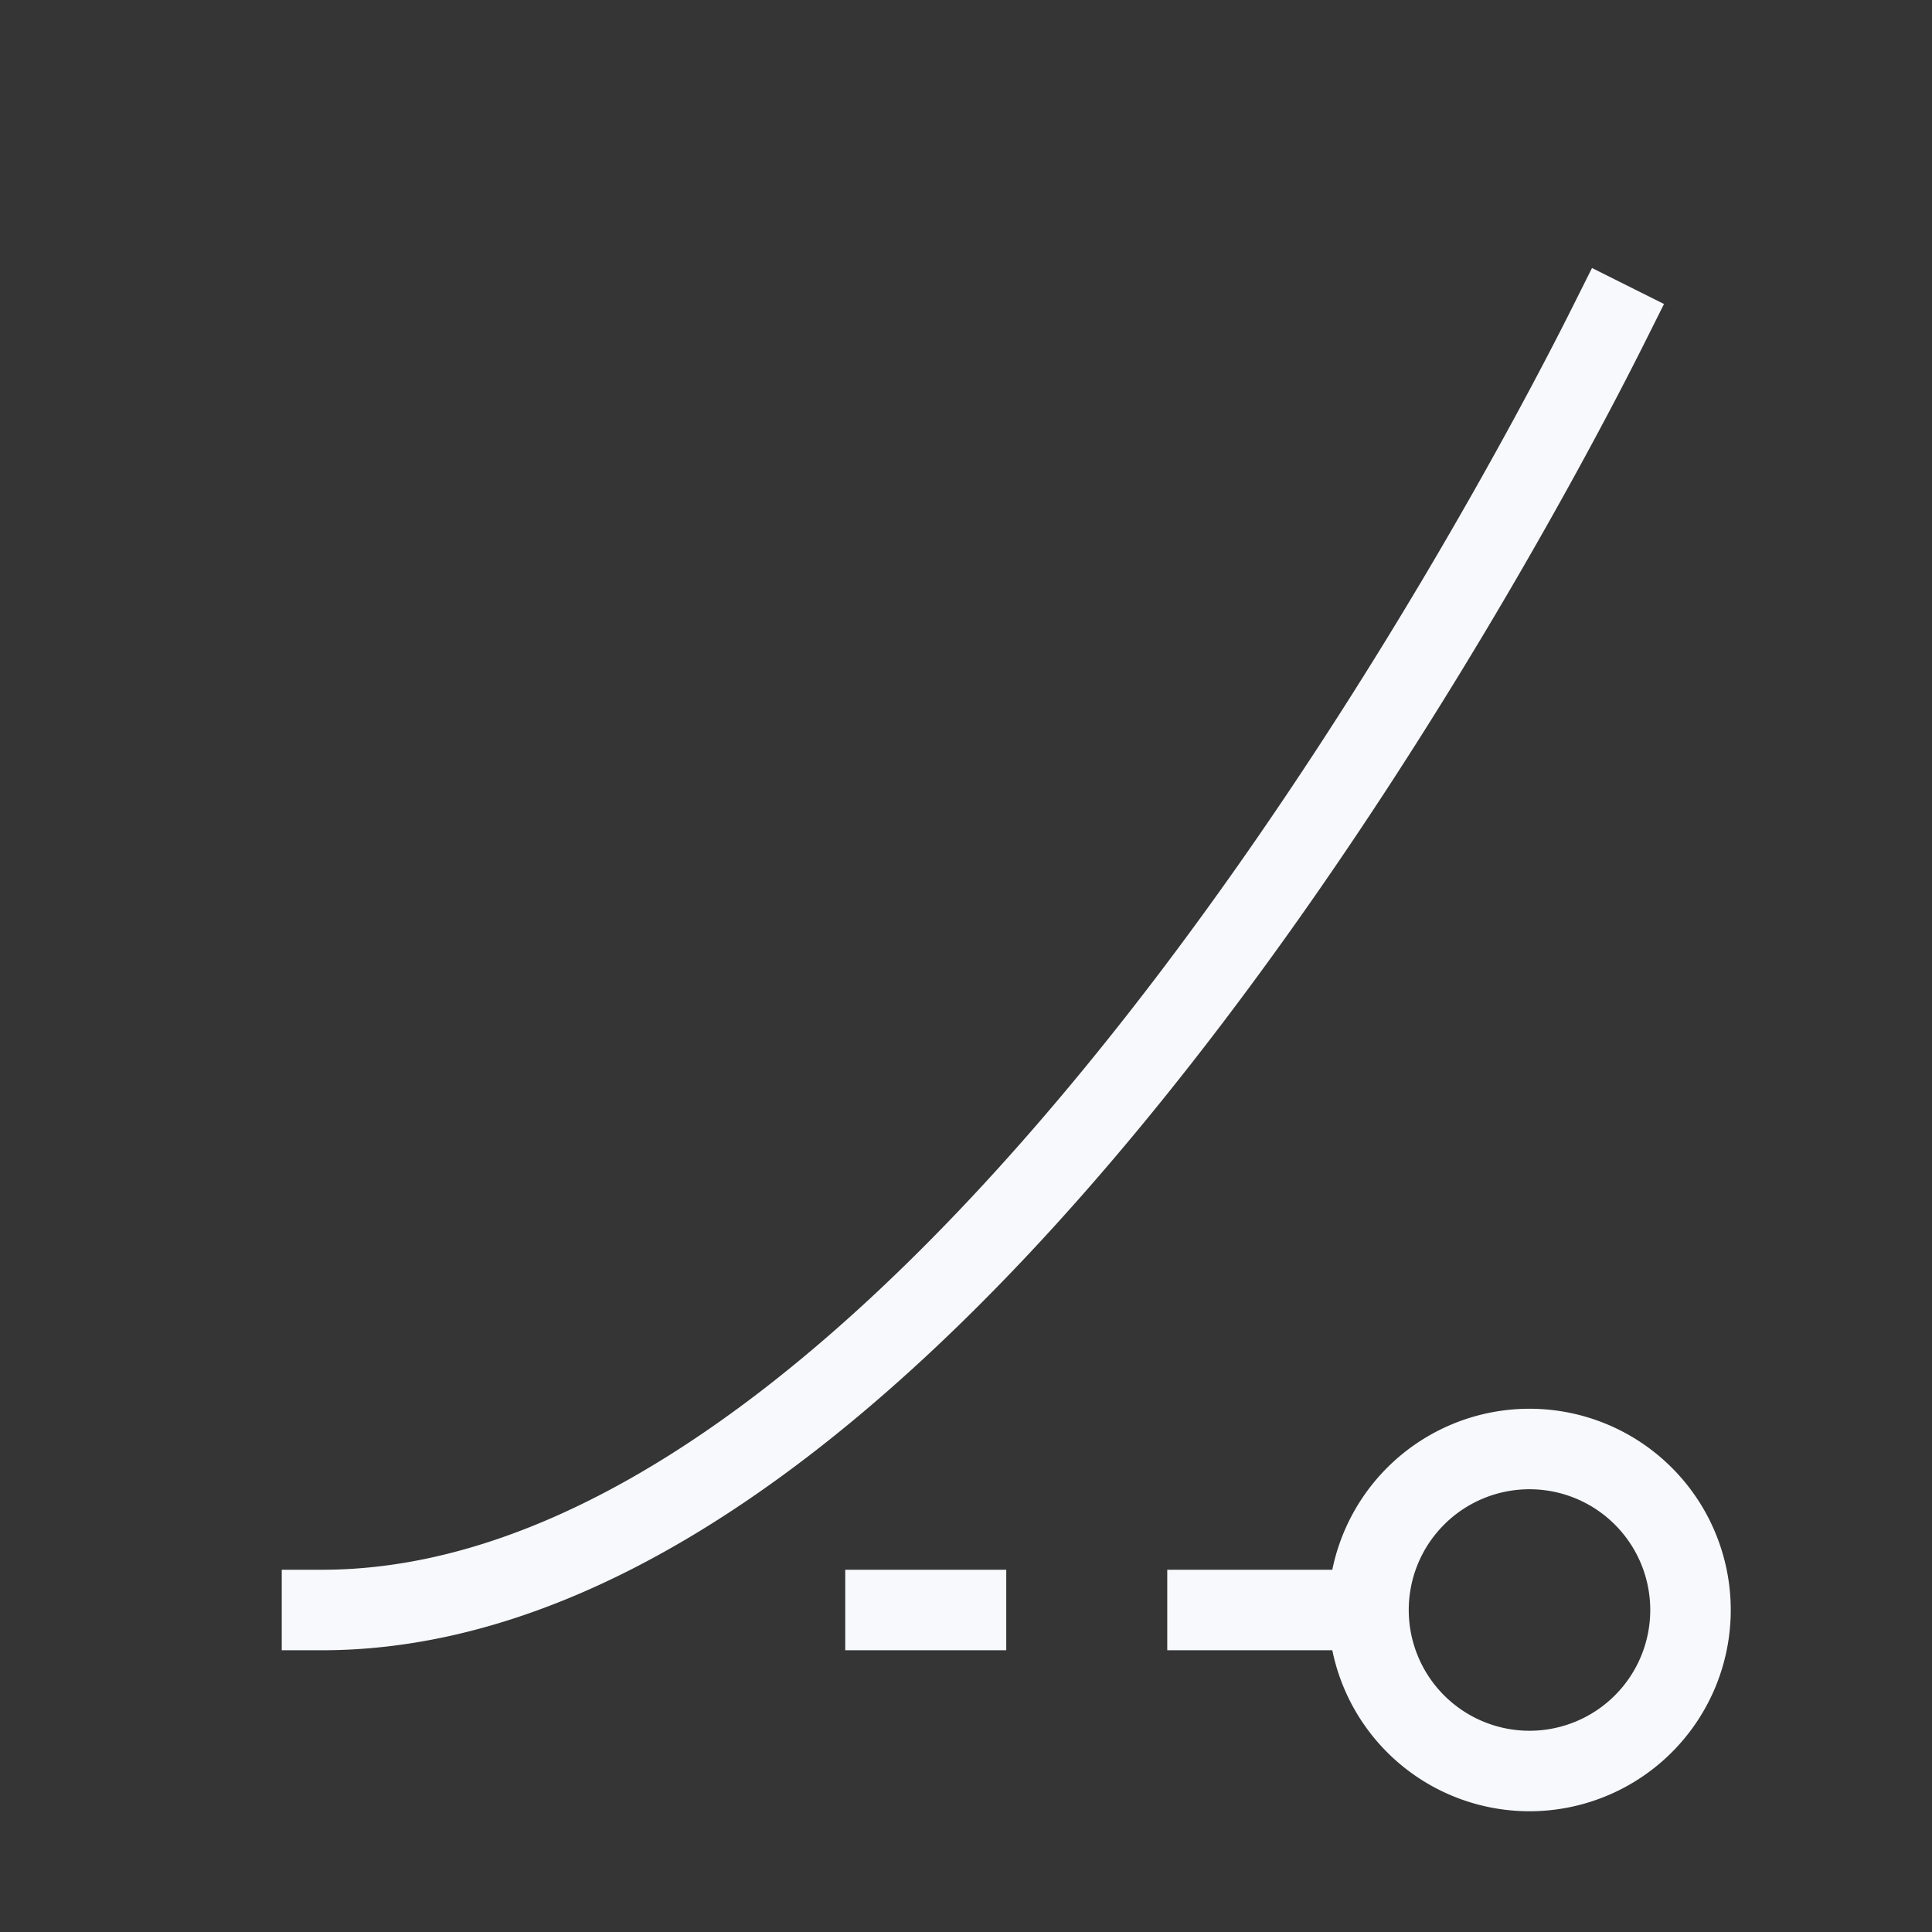 <svg xmlns="http://www.w3.org/2000/svg" width="24" height="24" fill="none"><rect width="100%" height="100%" fill="#333333" stroke="none"/><path fill="#fff" fill-opacity=".01" d="M24 0v24H0V0z"/><path stroke="#F7F9FC" stroke-linecap="square" d="M20 4c-.5 1-8 16-16 16m13 0a2 2 0 1 0 4 0 2 2 0 0 0-4 0Zm0 0h-2m-4 0h1"/></svg>